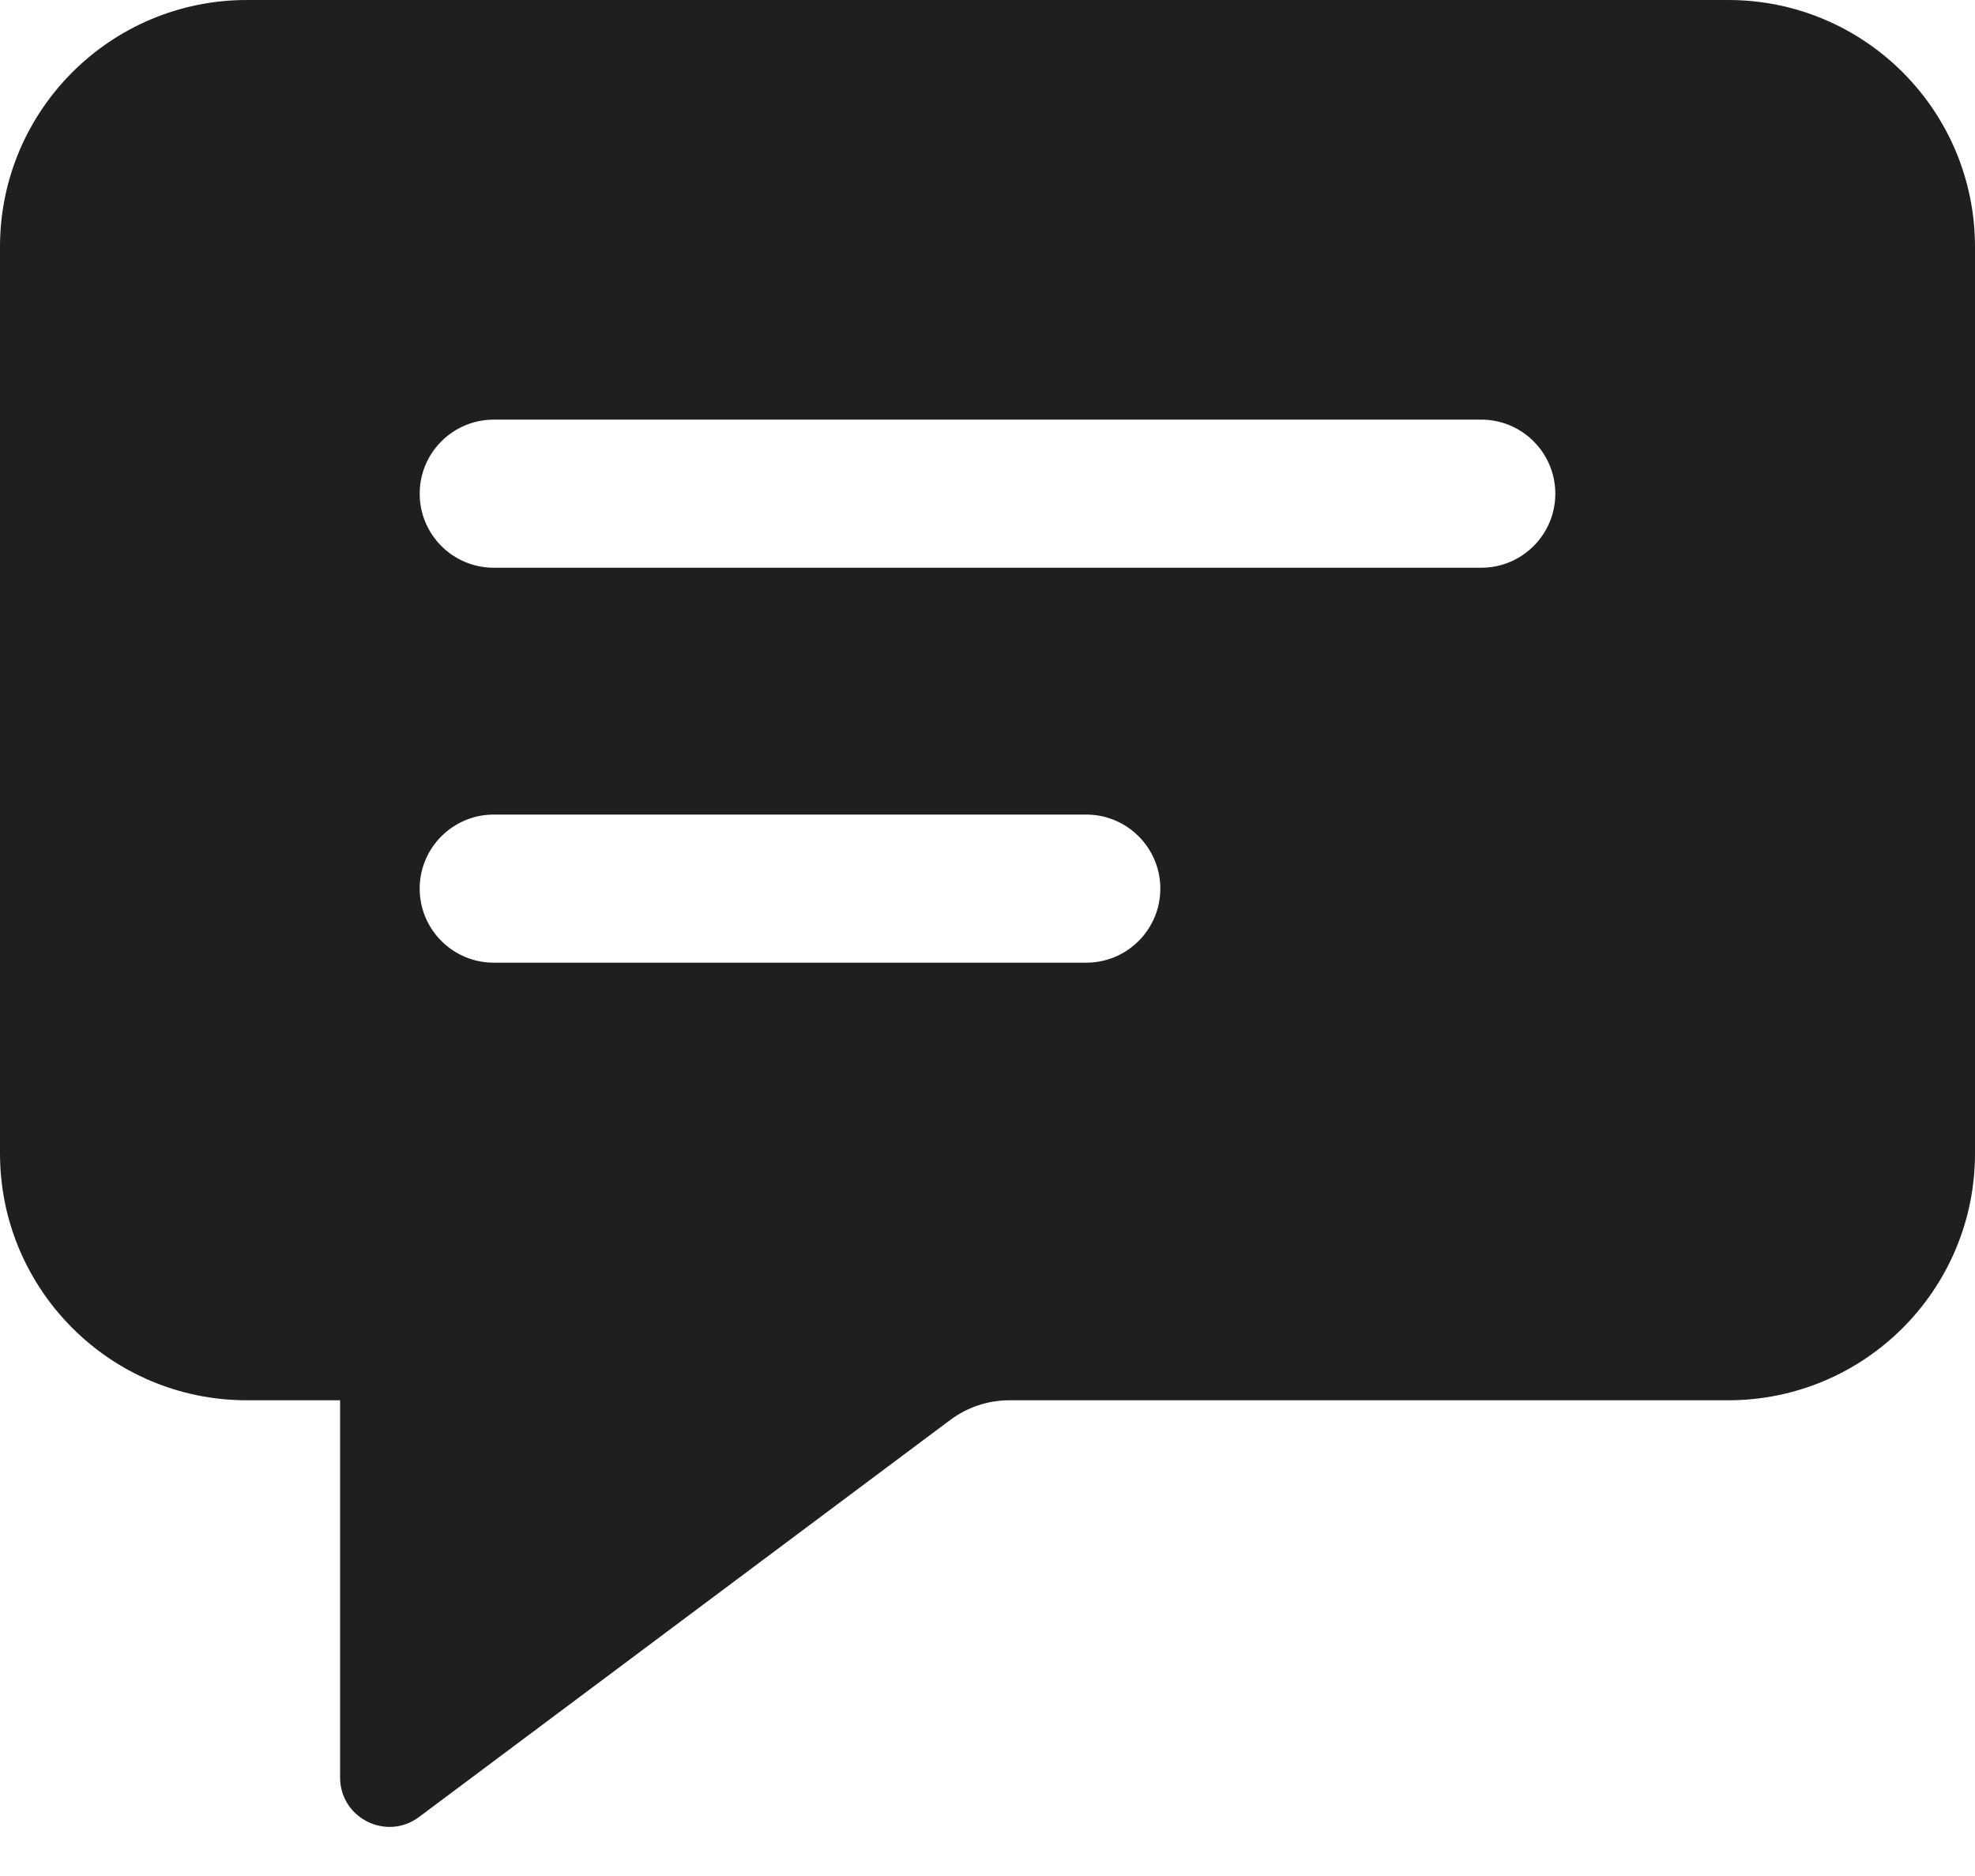 <svg width="20" height="19" viewBox="0 0 20 19" fill="none" xmlns="http://www.w3.org/2000/svg">
<path fill-rule="evenodd" clip-rule="evenodd" d="M17.5 0H2.5C1.119 0 0 1.119 0 2.5V11.682C0 13.062 1.119 14.182 2.5 14.182H3.444V18.002C3.444 18.414 3.914 18.649 4.244 18.402L9.623 14.381C9.795 14.252 10.005 14.182 10.221 14.182H17.5C18.881 14.182 20 13.062 20 11.682V2.5C20 1.119 18.881 0 17.5 0ZM4.25 5C4.25 4.586 4.586 4.25 5 4.25H15C15.414 4.25 15.75 4.586 15.75 5C15.75 5.414 15.414 5.75 15 5.75H5C4.586 5.75 4.25 5.414 4.25 5ZM5 8.25C4.586 8.25 4.25 8.586 4.25 9C4.25 9.414 4.586 9.75 5 9.75H11C11.414 9.75 11.75 9.414 11.75 9C11.75 8.586 11.414 8.25 11 8.25H5Z" fill="#1F1F1E"/>
</svg>

